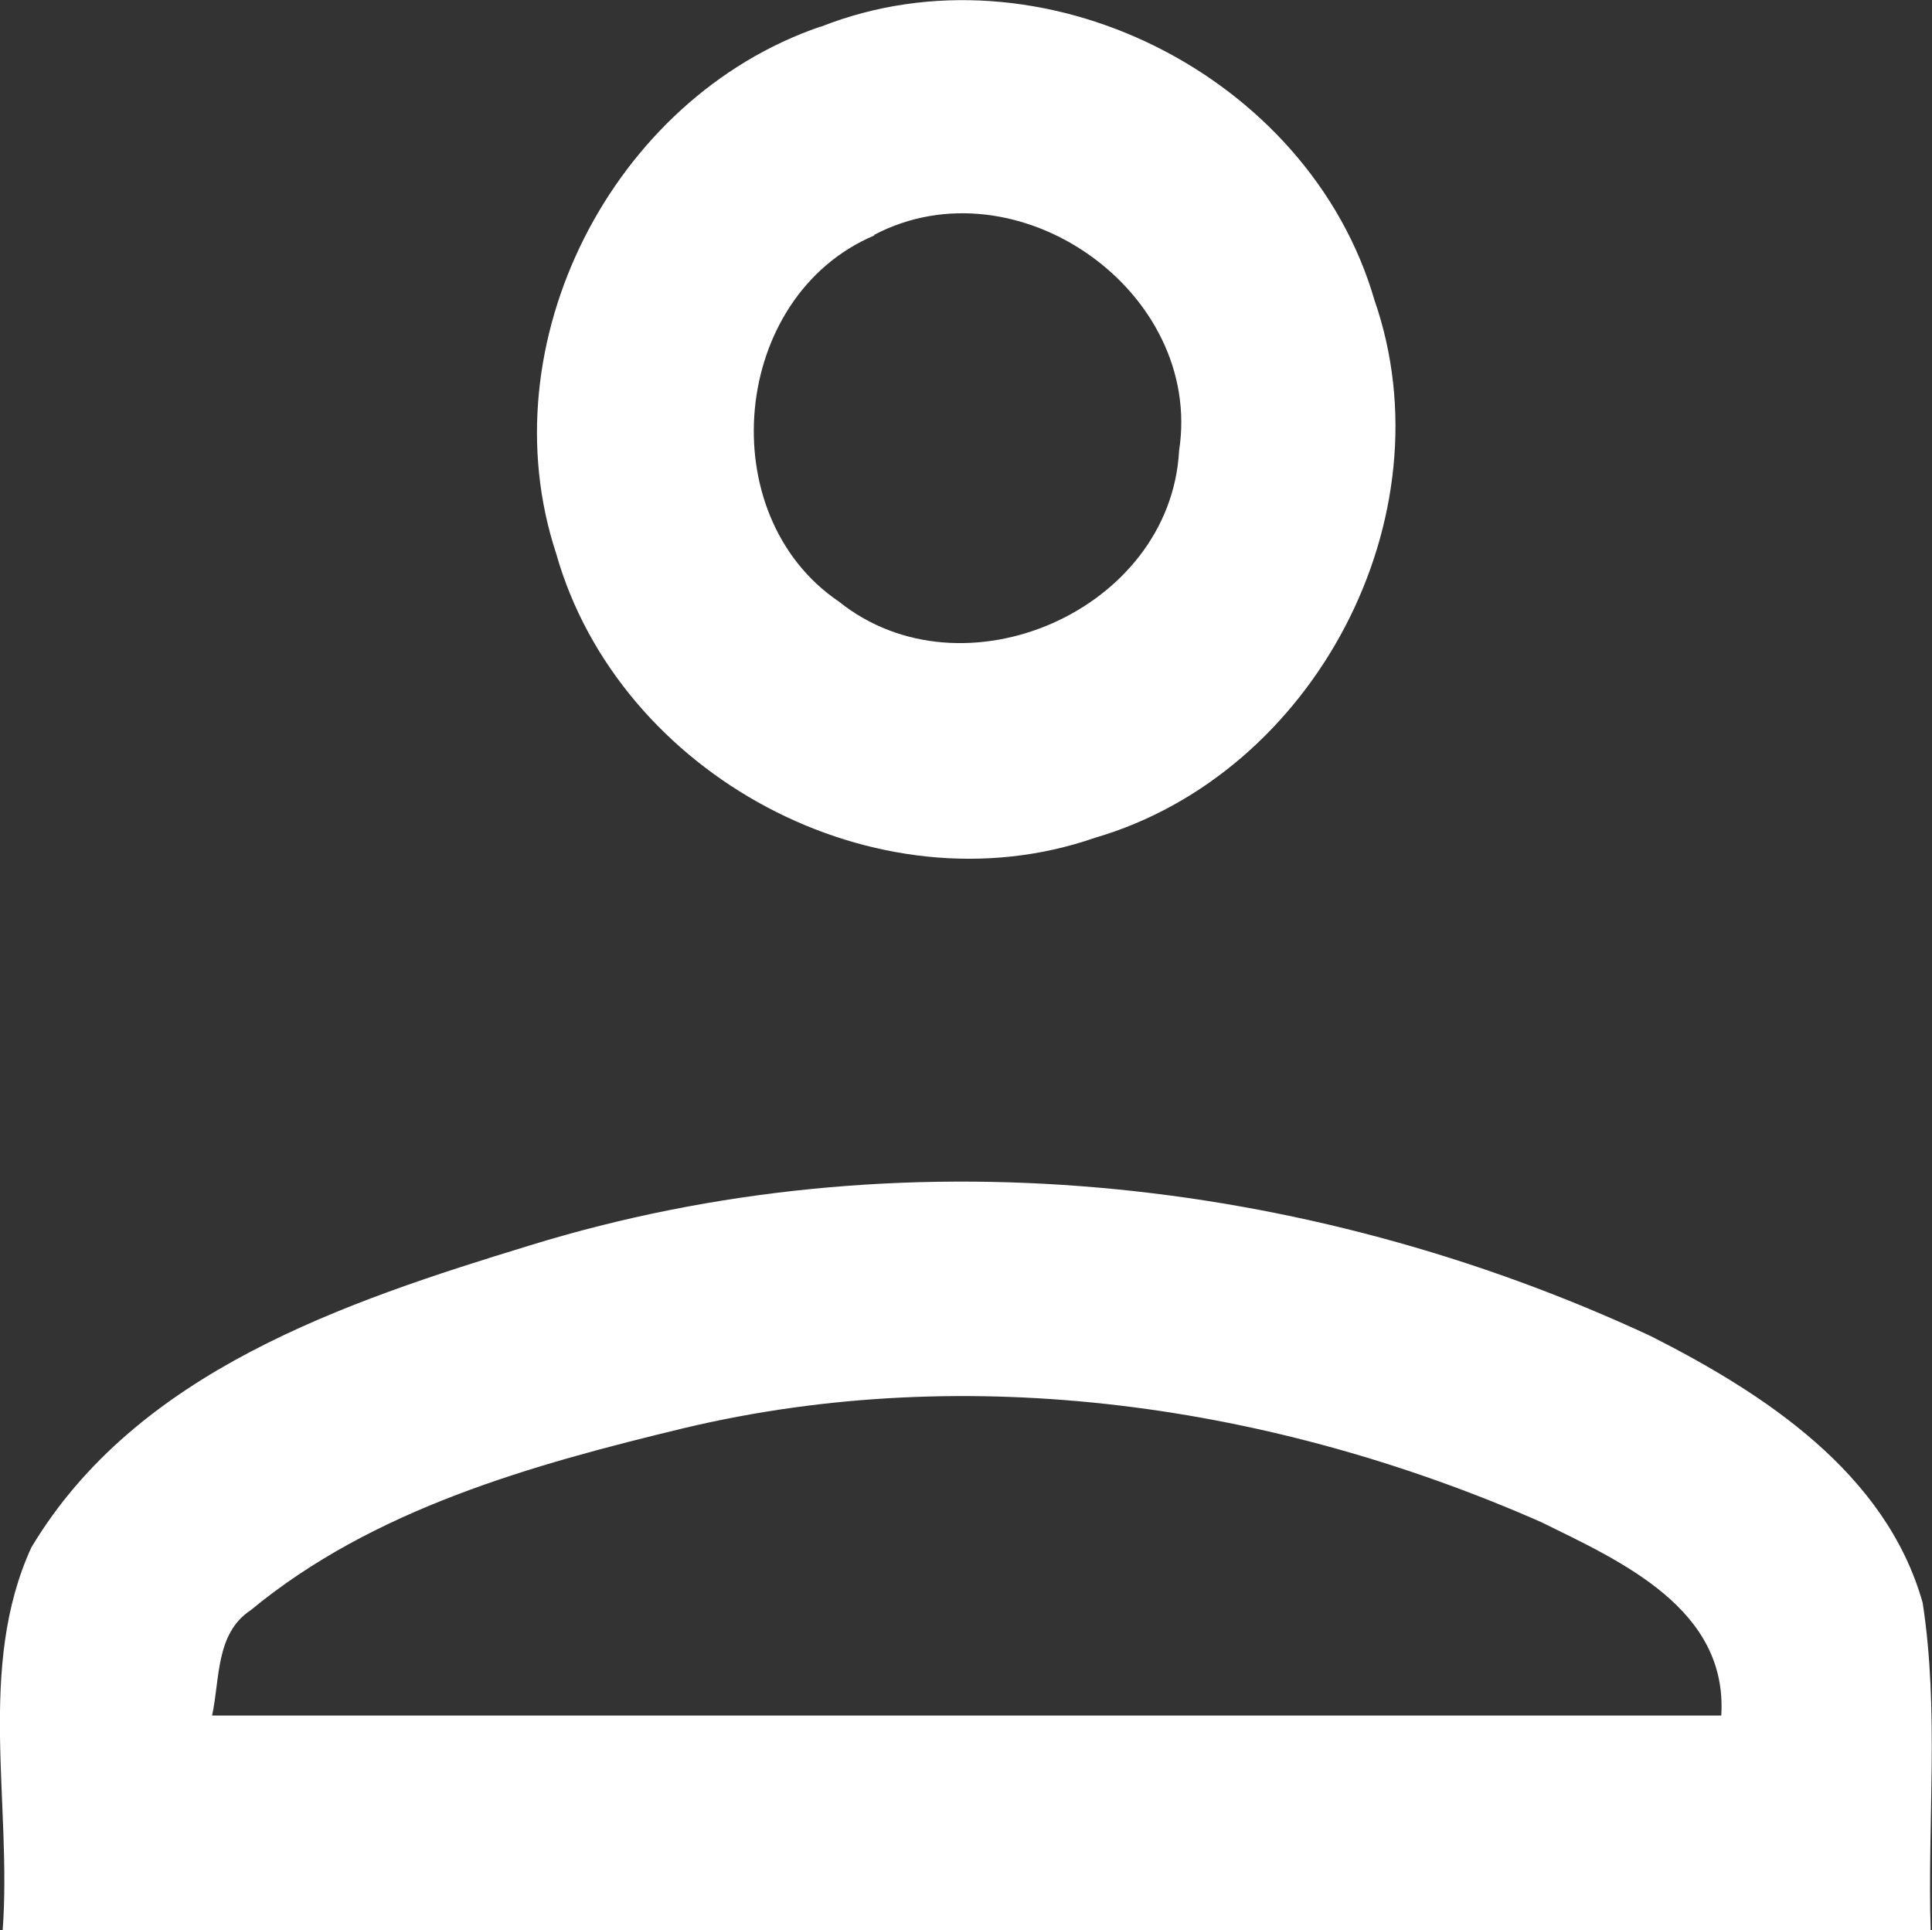 <?xml version="1.0" encoding="UTF-8"?><svg id="Layer_1" xmlns="http://www.w3.org/2000/svg" viewBox="0 0 28.97 28.94"><rect x="0" y="0" width="28.97" height="28.94" fill="#333333" stroke="none"/><defs><style>.cls-1{fill:#fff;}</style></defs><path class="cls-1" d="M12.31.4c3.29-1.3,7.32.72,8.3,4.1,1.13,3.25-.9,7.1-4.19,8.06-3.28,1.14-7.14-.94-8.08-4.26-1.04-3.15.84-6.83,3.96-7.9ZM13.11,3.53c-2.15.91-2.45,4.19-.53,5.49,1.86,1.49,4.97.13,5.1-2.26.37-2.39-2.43-4.36-4.57-3.24Z"/><path class="cls-1" d="M7.95,18.67c5.52-1.7,11.6-1.06,16.8,1.36,1.7.86,3.53,2.05,4.08,4,.25,1.62.07,3.28.12,4.91-9.63,0-19.27,0-28.91,0,.14-1.9-.39-3.95.43-5.74,1.58-2.64,4.7-3.68,7.48-4.53ZM10.26,21.41c-2.28.55-4.66,1.21-6.5,2.73-.53.35-.46,1.03-.58,1.58,7.54,0,15.09,0,22.63,0,.1-1.6-1.5-2.31-2.7-2.9-4-1.76-8.56-2.43-12.85-1.41h0Z"/></svg>
